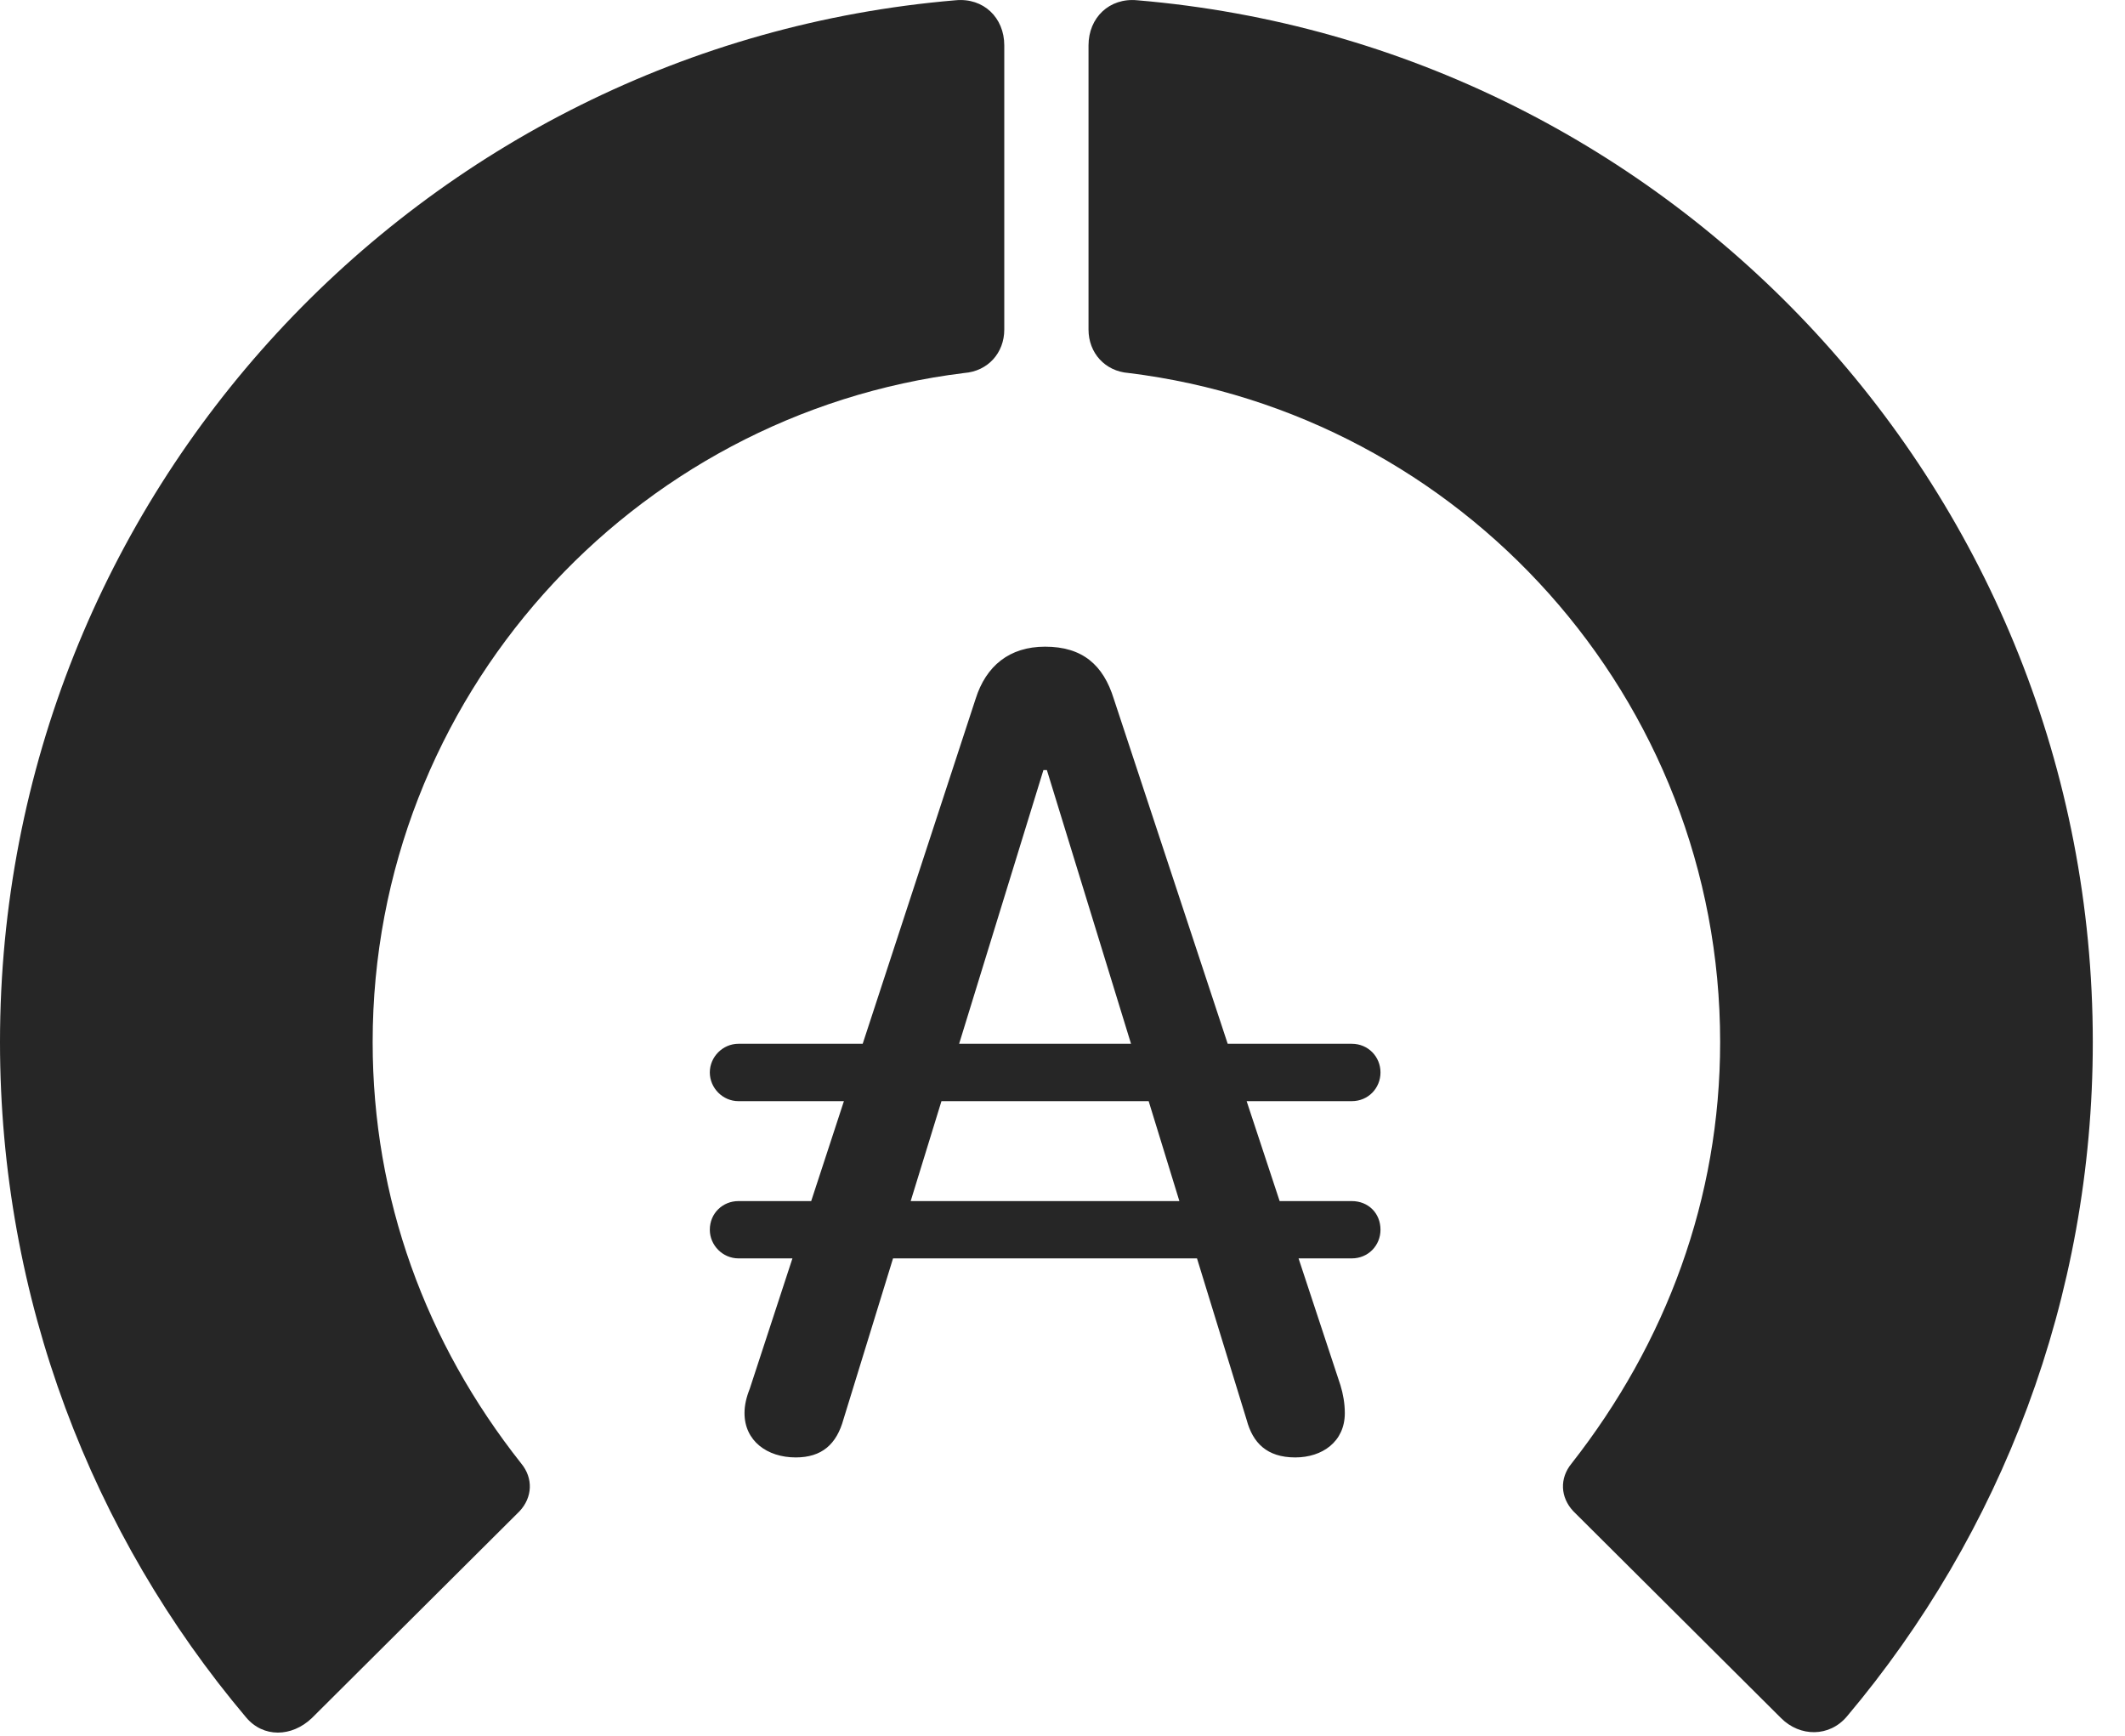 <?xml version="1.0" encoding="UTF-8"?>
<!--Generator: Apple Native CoreSVG 326-->
<!DOCTYPE svg
PUBLIC "-//W3C//DTD SVG 1.1//EN"
       "http://www.w3.org/Graphics/SVG/1.1/DTD/svg11.dtd">
<svg version="1.1" xmlns="http://www.w3.org/2000/svg" xmlns:xlink="http://www.w3.org/1999/xlink" viewBox="0 0 23.887 19.507">
 <g>
  <rect height="19.507" opacity="0" width="23.887" x="0" y="0"/>
  <path d="M23.525 11.712C23.525 5.559 18.799 0.51 12.783 0.003C12.471-0.027 12.236 0.198 12.236 0.51L12.236 3.704C12.236 3.967 12.422 4.172 12.685 4.192C16.426 4.651 19.336 7.844 19.336 11.712C19.336 13.469 18.73 15.091 17.666 16.448C17.529 16.614 17.539 16.829 17.686 16.985L20.02 19.309C20.234 19.524 20.566 19.524 20.762 19.29C22.49 17.239 23.525 14.592 23.525 11.712Z" fill="black" fill-opacity="0.85"/>
  <path d="M0 11.712C0 14.602 1.035 17.249 2.764 19.299C2.959 19.534 3.281 19.524 3.506 19.309L5.84 16.985C5.986 16.829 5.996 16.614 5.859 16.448C4.785 15.091 4.189 13.469 4.189 11.712C4.189 7.844 7.1 4.651 10.84 4.192C11.104 4.172 11.289 3.967 11.289 3.704L11.289 0.51C11.289 0.198 11.055-0.027 10.742 0.003C4.727 0.51 0 5.559 0 11.712Z" fill="black" fill-opacity="0.85"/>
  <path d="M8.945 16.38C9.238 16.38 9.404 16.233 9.482 15.95L11.729 8.655L11.768 8.655L14.014 15.96C14.082 16.213 14.238 16.38 14.56 16.38C14.863 16.38 15.117 16.204 15.117 15.882C15.117 15.774 15.098 15.667 15.068 15.569L12.52 7.854C12.402 7.473 12.168 7.268 11.748 7.268C11.348 7.268 11.084 7.483 10.967 7.854L8.428 15.608C8.389 15.706 8.369 15.794 8.369 15.882C8.369 16.194 8.623 16.38 8.945 16.38ZM7.979 12.053C7.979 12.229 8.125 12.376 8.301 12.376L15.195 12.376C15.381 12.376 15.518 12.229 15.518 12.053C15.518 11.878 15.381 11.731 15.195 11.731L8.301 11.731C8.125 11.731 7.979 11.878 7.979 12.053ZM7.979 13.821C7.979 13.997 8.125 14.143 8.301 14.143L15.195 14.143C15.381 14.143 15.518 13.997 15.518 13.821C15.518 13.635 15.381 13.499 15.195 13.499L8.301 13.499C8.125 13.499 7.979 13.635 7.979 13.821Z" fill="black" fill-opacity="0.85"/>
 </g>
</svg>

